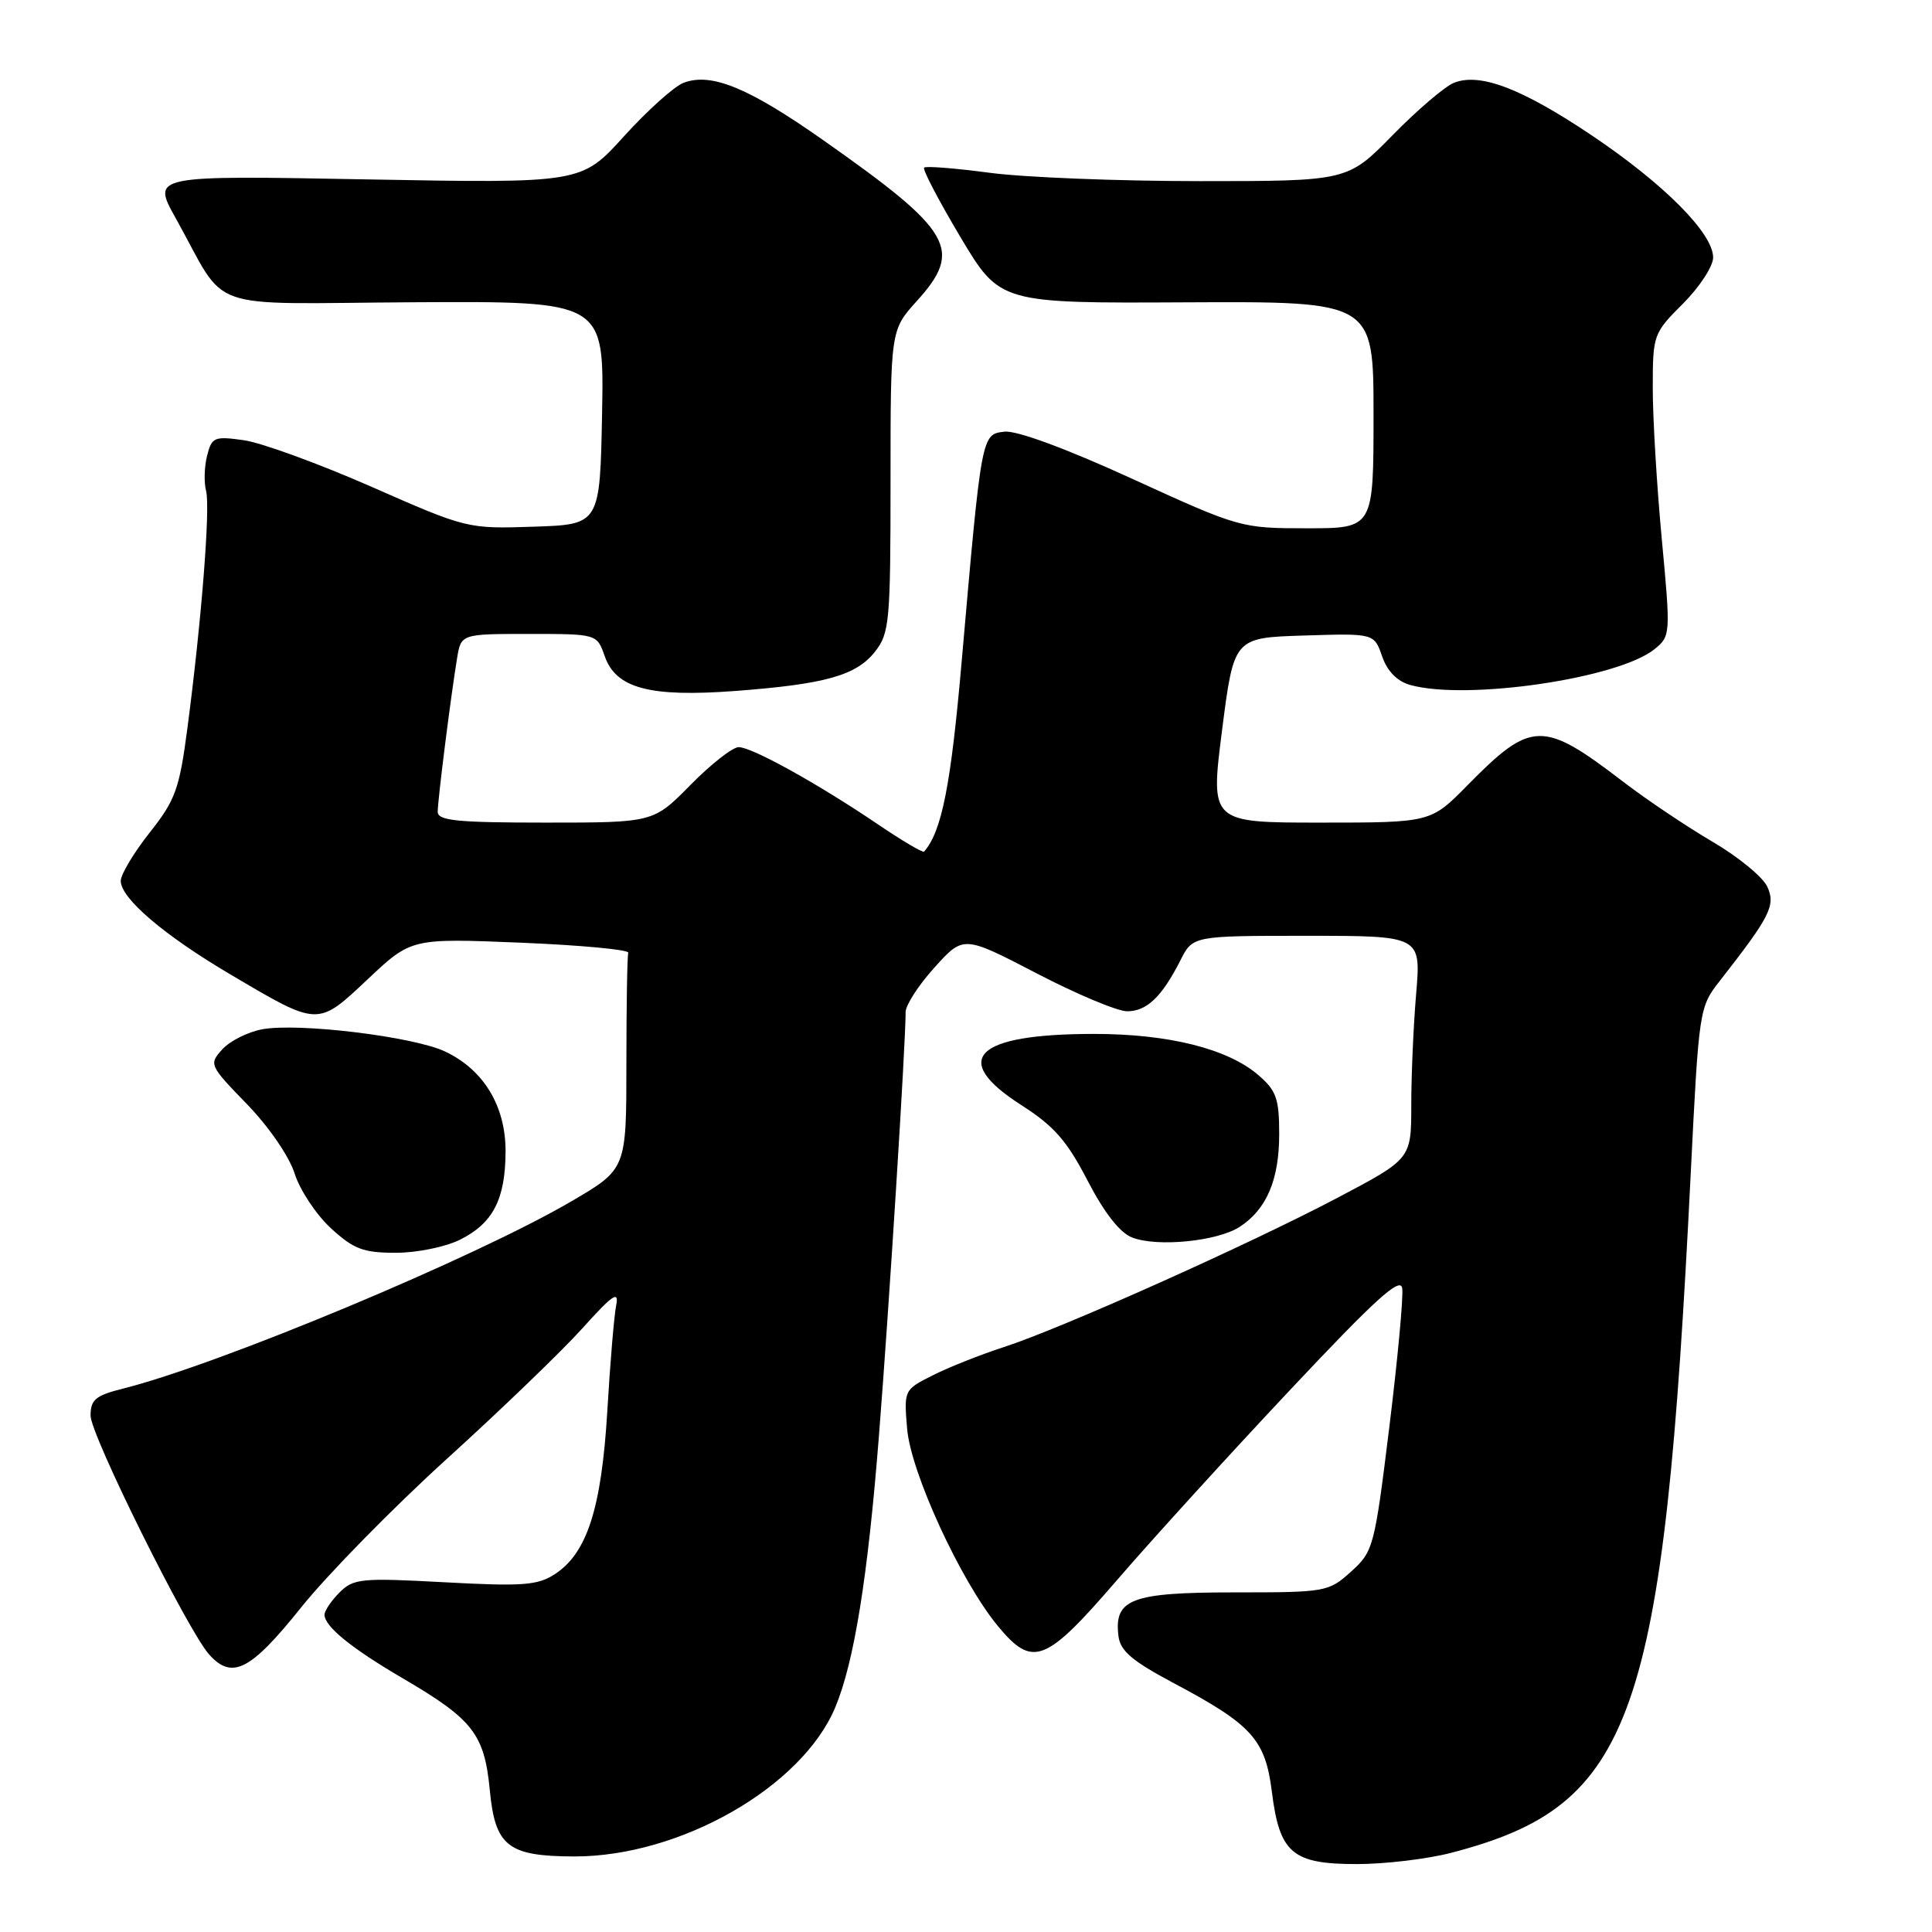 <?xml version="1.0" encoding="UTF-8" standalone="no"?>
<!DOCTYPE svg PUBLIC "-//W3C//DTD SVG 1.1//EN" "http://www.w3.org/Graphics/SVG/1.1/DTD/svg11.dtd" >
<svg xmlns="http://www.w3.org/2000/svg" xmlns:xlink="http://www.w3.org/1999/xlink" version="1.1" viewBox="0 0 256 256">
 <g >
 <path fill="currentColor"
d=" M 192.32 245.50 C 216.49 239.21 220.43 228.03 224.03 155.50 C 225.11 133.79 225.16 133.45 227.86 130.00 C 234.57 121.42 235.31 119.97 234.18 117.50 C 233.60 116.22 230.33 113.53 226.91 111.53 C 223.50 109.53 218.18 105.96 215.10 103.60 C 204.41 95.41 202.93 95.44 194.44 104.06 C 189.58 109.00 189.58 109.00 174.97 109.00 C 160.37 109.00 160.37 109.00 161.93 96.75 C 163.50 84.50 163.50 84.50 172.79 84.21 C 182.08 83.92 182.08 83.92 183.14 86.97 C 183.82 88.94 185.14 90.28 186.85 90.76 C 194.32 92.85 214.42 89.91 219.23 86.02 C 221.36 84.29 221.38 84.09 220.19 71.38 C 219.53 64.30 218.99 55.29 219.00 51.37 C 219.00 44.38 219.08 44.15 223.00 40.24 C 225.20 38.04 227.00 35.28 227.00 34.12 C 227.00 30.92 220.52 24.40 210.95 17.96 C 201.67 11.73 196.12 9.60 192.66 10.97 C 191.47 11.44 187.81 14.56 184.53 17.91 C 178.56 24.00 178.56 24.00 158.94 24.00 C 148.15 24.00 135.62 23.50 131.10 22.89 C 126.58 22.29 122.69 21.98 122.45 22.21 C 122.22 22.45 124.39 26.59 127.26 31.41 C 132.50 40.19 132.50 40.19 157.25 40.06 C 182.00 39.94 182.00 39.94 182.00 54.97 C 182.00 70.00 182.00 70.00 173.18 70.00 C 164.45 70.00 164.23 69.94 150.04 63.45 C 141.28 59.44 134.70 57.01 133.10 57.20 C 130.05 57.55 130.07 57.44 127.44 87.50 C 126.00 104.06 124.80 110.14 122.45 112.84 C 122.29 113.03 119.53 111.40 116.33 109.23 C 108.37 103.84 99.64 99.00 97.88 99.00 C 97.08 99.00 94.21 101.25 91.50 104.00 C 86.58 109.00 86.58 109.00 72.29 109.00 C 60.58 109.00 58.00 108.74 58.00 107.57 C 58.00 106.01 59.71 92.42 60.56 87.25 C 61.09 84.00 61.09 84.00 70.10 84.00 C 79.10 84.00 79.10 84.00 80.13 86.95 C 81.62 91.21 86.08 92.40 97.38 91.56 C 109.35 90.66 113.46 89.51 115.95 86.34 C 117.86 83.91 118.00 82.39 118.00 63.74 C 118.00 43.74 118.00 43.74 121.50 39.87 C 127.64 33.07 126.23 30.63 109.15 18.62 C 99.19 11.61 94.25 9.58 90.58 10.97 C 89.34 11.44 85.79 14.63 82.68 18.06 C 77.04 24.29 77.04 24.29 48.58 23.77 C 20.12 23.24 20.12 23.24 23.26 28.87 C 30.37 41.60 26.43 40.21 54.93 40.05 C 80.05 39.91 80.05 39.91 79.78 54.70 C 79.50 69.50 79.50 69.50 70.70 69.79 C 61.94 70.08 61.84 70.05 49.20 64.49 C 42.21 61.42 34.61 58.65 32.30 58.33 C 28.39 57.78 28.06 57.92 27.44 60.39 C 27.07 61.84 27.01 63.95 27.31 65.06 C 27.88 67.27 26.71 82.20 24.83 96.50 C 23.77 104.56 23.25 106.01 19.82 110.34 C 17.72 113.00 16.00 115.87 16.00 116.72 C 16.00 119.04 21.76 123.95 30.60 129.16 C 42.26 136.04 42.05 136.04 48.75 129.73 C 54.50 124.32 54.50 124.32 69.00 124.91 C 76.97 125.24 83.39 125.84 83.25 126.25 C 83.11 126.66 83.00 133.28 83.00 140.96 C 83.00 154.91 83.00 154.91 75.75 159.16 C 63.02 166.62 29.05 180.81 16.25 184.01 C 12.67 184.91 12.00 185.47 12.00 187.57 C 12.00 190.14 24.90 216.12 27.73 219.25 C 30.76 222.61 33.20 221.36 39.88 213.02 C 43.38 208.65 52.09 199.77 59.22 193.30 C 66.35 186.83 74.43 179.05 77.16 176.02 C 81.23 171.50 82.05 170.95 81.64 173.00 C 81.37 174.38 80.84 180.68 80.47 187.00 C 79.70 199.84 77.80 205.78 73.54 208.57 C 71.24 210.07 69.30 210.22 58.94 209.66 C 47.86 209.06 46.84 209.16 44.99 211.01 C 43.90 212.10 43.00 213.43 43.00 213.96 C 43.00 215.51 46.58 218.42 53.41 222.41 C 62.66 227.82 64.19 229.78 64.90 237.20 C 65.61 244.64 67.29 245.96 76.07 245.99 C 90.10 246.02 106.24 236.81 110.67 226.25 C 113.18 220.25 114.99 209.01 116.47 190.18 C 117.80 173.38 120.00 138.37 120.00 134.10 C 120.00 133.18 121.73 130.51 123.84 128.18 C 127.67 123.94 127.67 123.94 137.35 128.97 C 142.67 131.74 148.07 134.00 149.35 134.00 C 151.96 134.00 153.95 132.09 156.41 127.25 C 158.05 124.00 158.05 124.00 173.17 124.00 C 188.29 124.00 188.29 124.00 187.65 131.65 C 187.29 135.86 187.00 142.51 187.00 146.43 C 187.00 153.56 187.00 153.56 177.25 158.70 C 165.41 164.94 140.54 176.07 133.00 178.50 C 129.97 179.48 125.76 181.15 123.63 182.22 C 119.78 184.15 119.77 184.18 120.20 189.33 C 120.69 195.12 127.29 209.47 132.20 215.43 C 136.83 221.04 138.50 220.40 148.00 209.38 C 152.57 204.08 162.87 192.76 170.90 184.22 C 182.28 172.11 185.57 169.13 185.80 170.70 C 185.97 171.81 185.20 180.10 184.09 189.11 C 182.13 205.02 181.98 205.58 179.02 208.25 C 176.04 210.94 175.69 211.00 163.56 211.00 C 149.92 211.00 147.60 211.87 148.20 216.77 C 148.43 218.75 150.00 220.08 155.50 223.01 C 165.90 228.53 167.67 230.50 168.53 237.43 C 169.55 245.57 171.24 247.00 179.79 247.00 C 183.52 247.00 189.16 246.33 192.32 245.50 Z  M 60.99 164.25 C 65.34 162.07 66.97 158.89 66.99 152.56 C 67.00 146.57 64.11 141.78 59.02 139.35 C 54.84 137.35 39.52 135.49 34.72 136.39 C 32.82 136.75 30.45 137.94 29.45 139.05 C 27.67 141.02 27.74 141.17 32.70 146.28 C 35.61 149.28 38.31 153.20 39.04 155.50 C 39.74 157.70 41.90 160.96 43.85 162.75 C 46.87 165.52 48.13 166.00 52.45 166.00 C 55.26 166.00 59.05 165.22 60.99 164.25 Z  M 164.29 162.55 C 167.85 160.21 169.50 156.32 169.50 150.26 C 169.50 145.57 169.12 144.50 166.73 142.45 C 162.68 138.96 154.85 137.00 144.97 137.00 C 129.18 137.00 125.79 140.33 135.36 146.45 C 139.66 149.20 141.39 151.18 144.11 156.44 C 146.31 160.68 148.38 163.34 150.00 163.97 C 153.34 165.28 161.33 164.48 164.29 162.55 Z "/>
</g>
</svg>